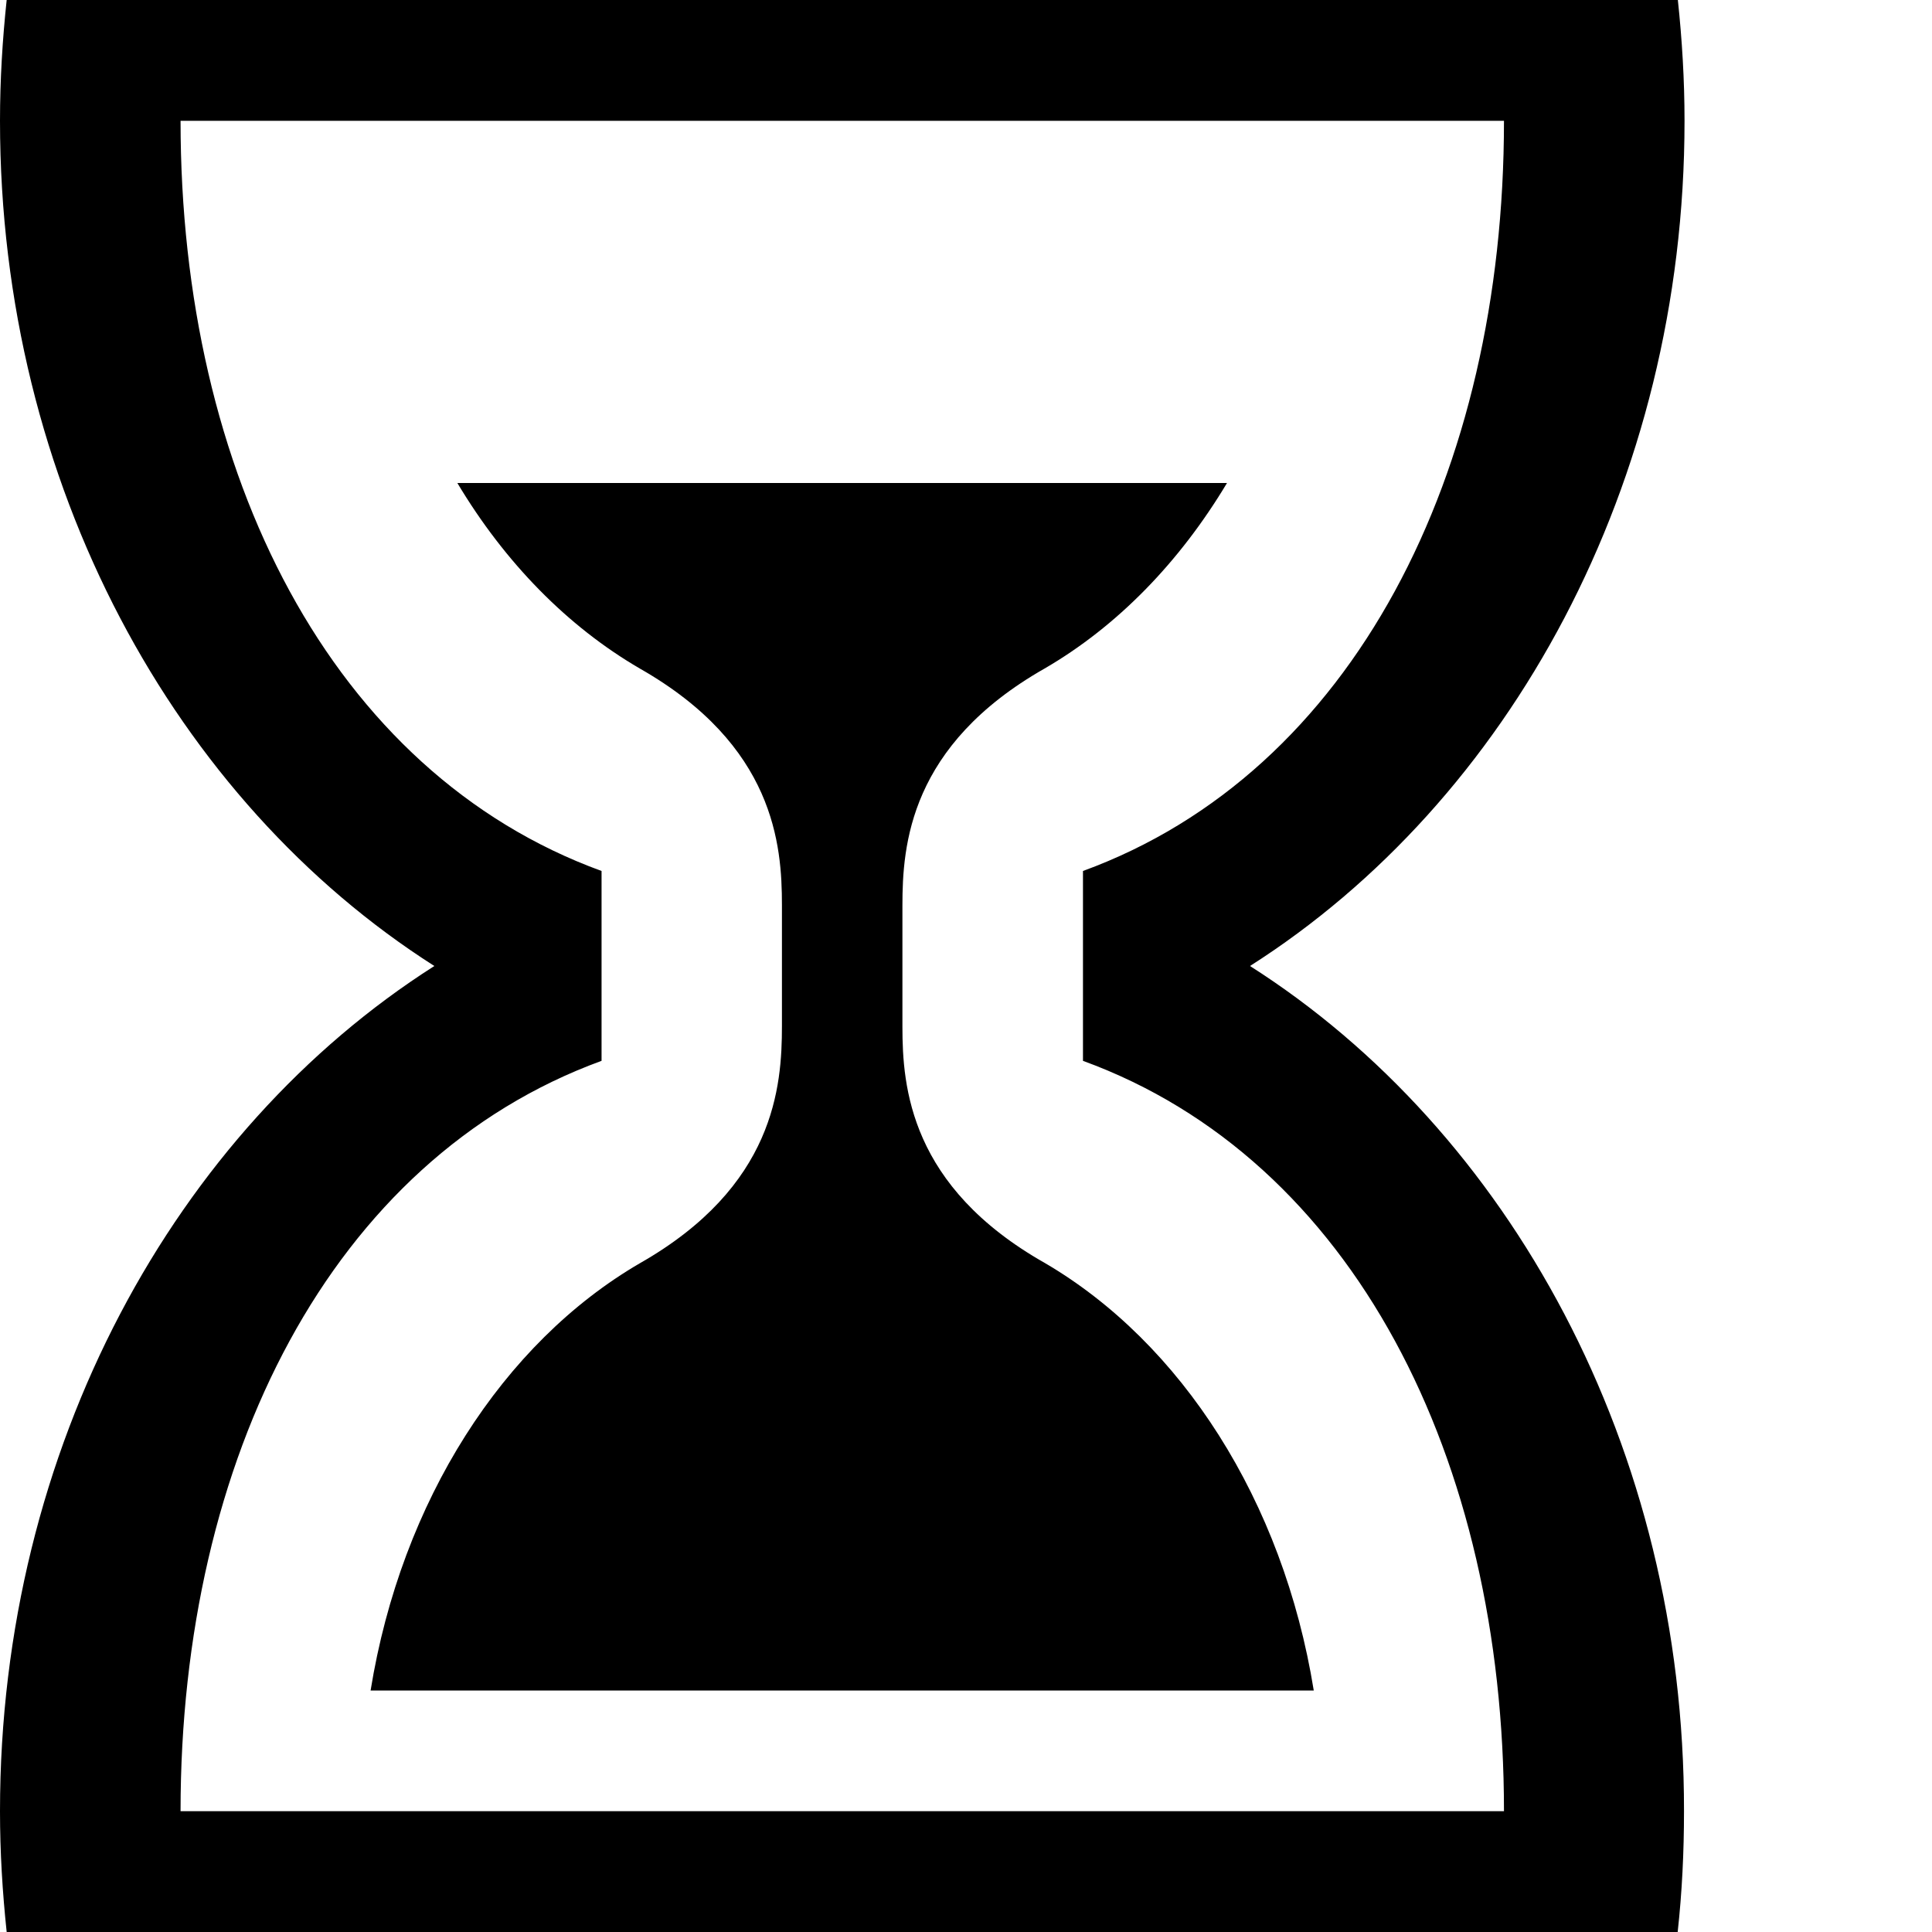 <?xml version="1.0" encoding="utf-8"?>
<!-- Generator: Adobe Illustrator 16.0.0, SVG Export Plug-In . SVG Version: 6.00 Build 0)  -->
<!DOCTYPE svg PUBLIC "-//W3C//DTD SVG 1.1//EN" "http://www.w3.org/Graphics/SVG/1.1/DTD/svg11.dtd">
<svg version="1.1" id="Layer_1" xmlns="http://www.w3.org/2000/svg" xmlns:xlink="http://www.w3.org/1999/xlink" x="0px" y="0px"
	 width="11px" height="11px" viewBox="0 0 11 11" enable-background="new 0 0 11 11" xml:space="preserve">
<path d="M7.117,5.5c1.475,0.939,2.474,2.741,2.471,4.812c0,0.232-0.011,0.461-0.036,0.688H0.038C0.014,10.773,0,10.546,0,10.312
	C0,8.241,0.999,6.439,2.473,5.5C0.999,4.561,0,2.758,0,0.688C0,0.455,0.014,0.226,0.038,0h9.515
	c0.024,0.226,0.038,0.455,0.038,0.688C9.591,2.758,8.592,4.561,7.117,5.5z M1.028,0.688c0,2.008,0.858,3.71,2.397,4.271V6.04
	c-1.54,0.562-2.397,2.265-2.397,4.272h7.535c0-2.008-0.858-3.711-2.397-4.272V4.959c1.539-0.562,2.397-2.263,2.397-4.271H1.028z
	 M5.138,5.156v0.69c0,0.343,0.043,0.91,0.811,1.345C6.725,7.645,7.305,8.542,7.48,9.625h-5.37c0.175-1.081,0.755-1.979,1.532-2.432
	c0.77-0.438,0.81-1.008,0.81-1.351v-0.69C4.452,4.811,4.41,4.244,3.644,3.807c-0.413-0.24-0.77-0.605-1.04-1.057h4.382
	C6.716,3.201,6.361,3.566,5.948,3.806C5.178,4.244,5.138,4.812,5.138,5.156z"/>
</svg>
